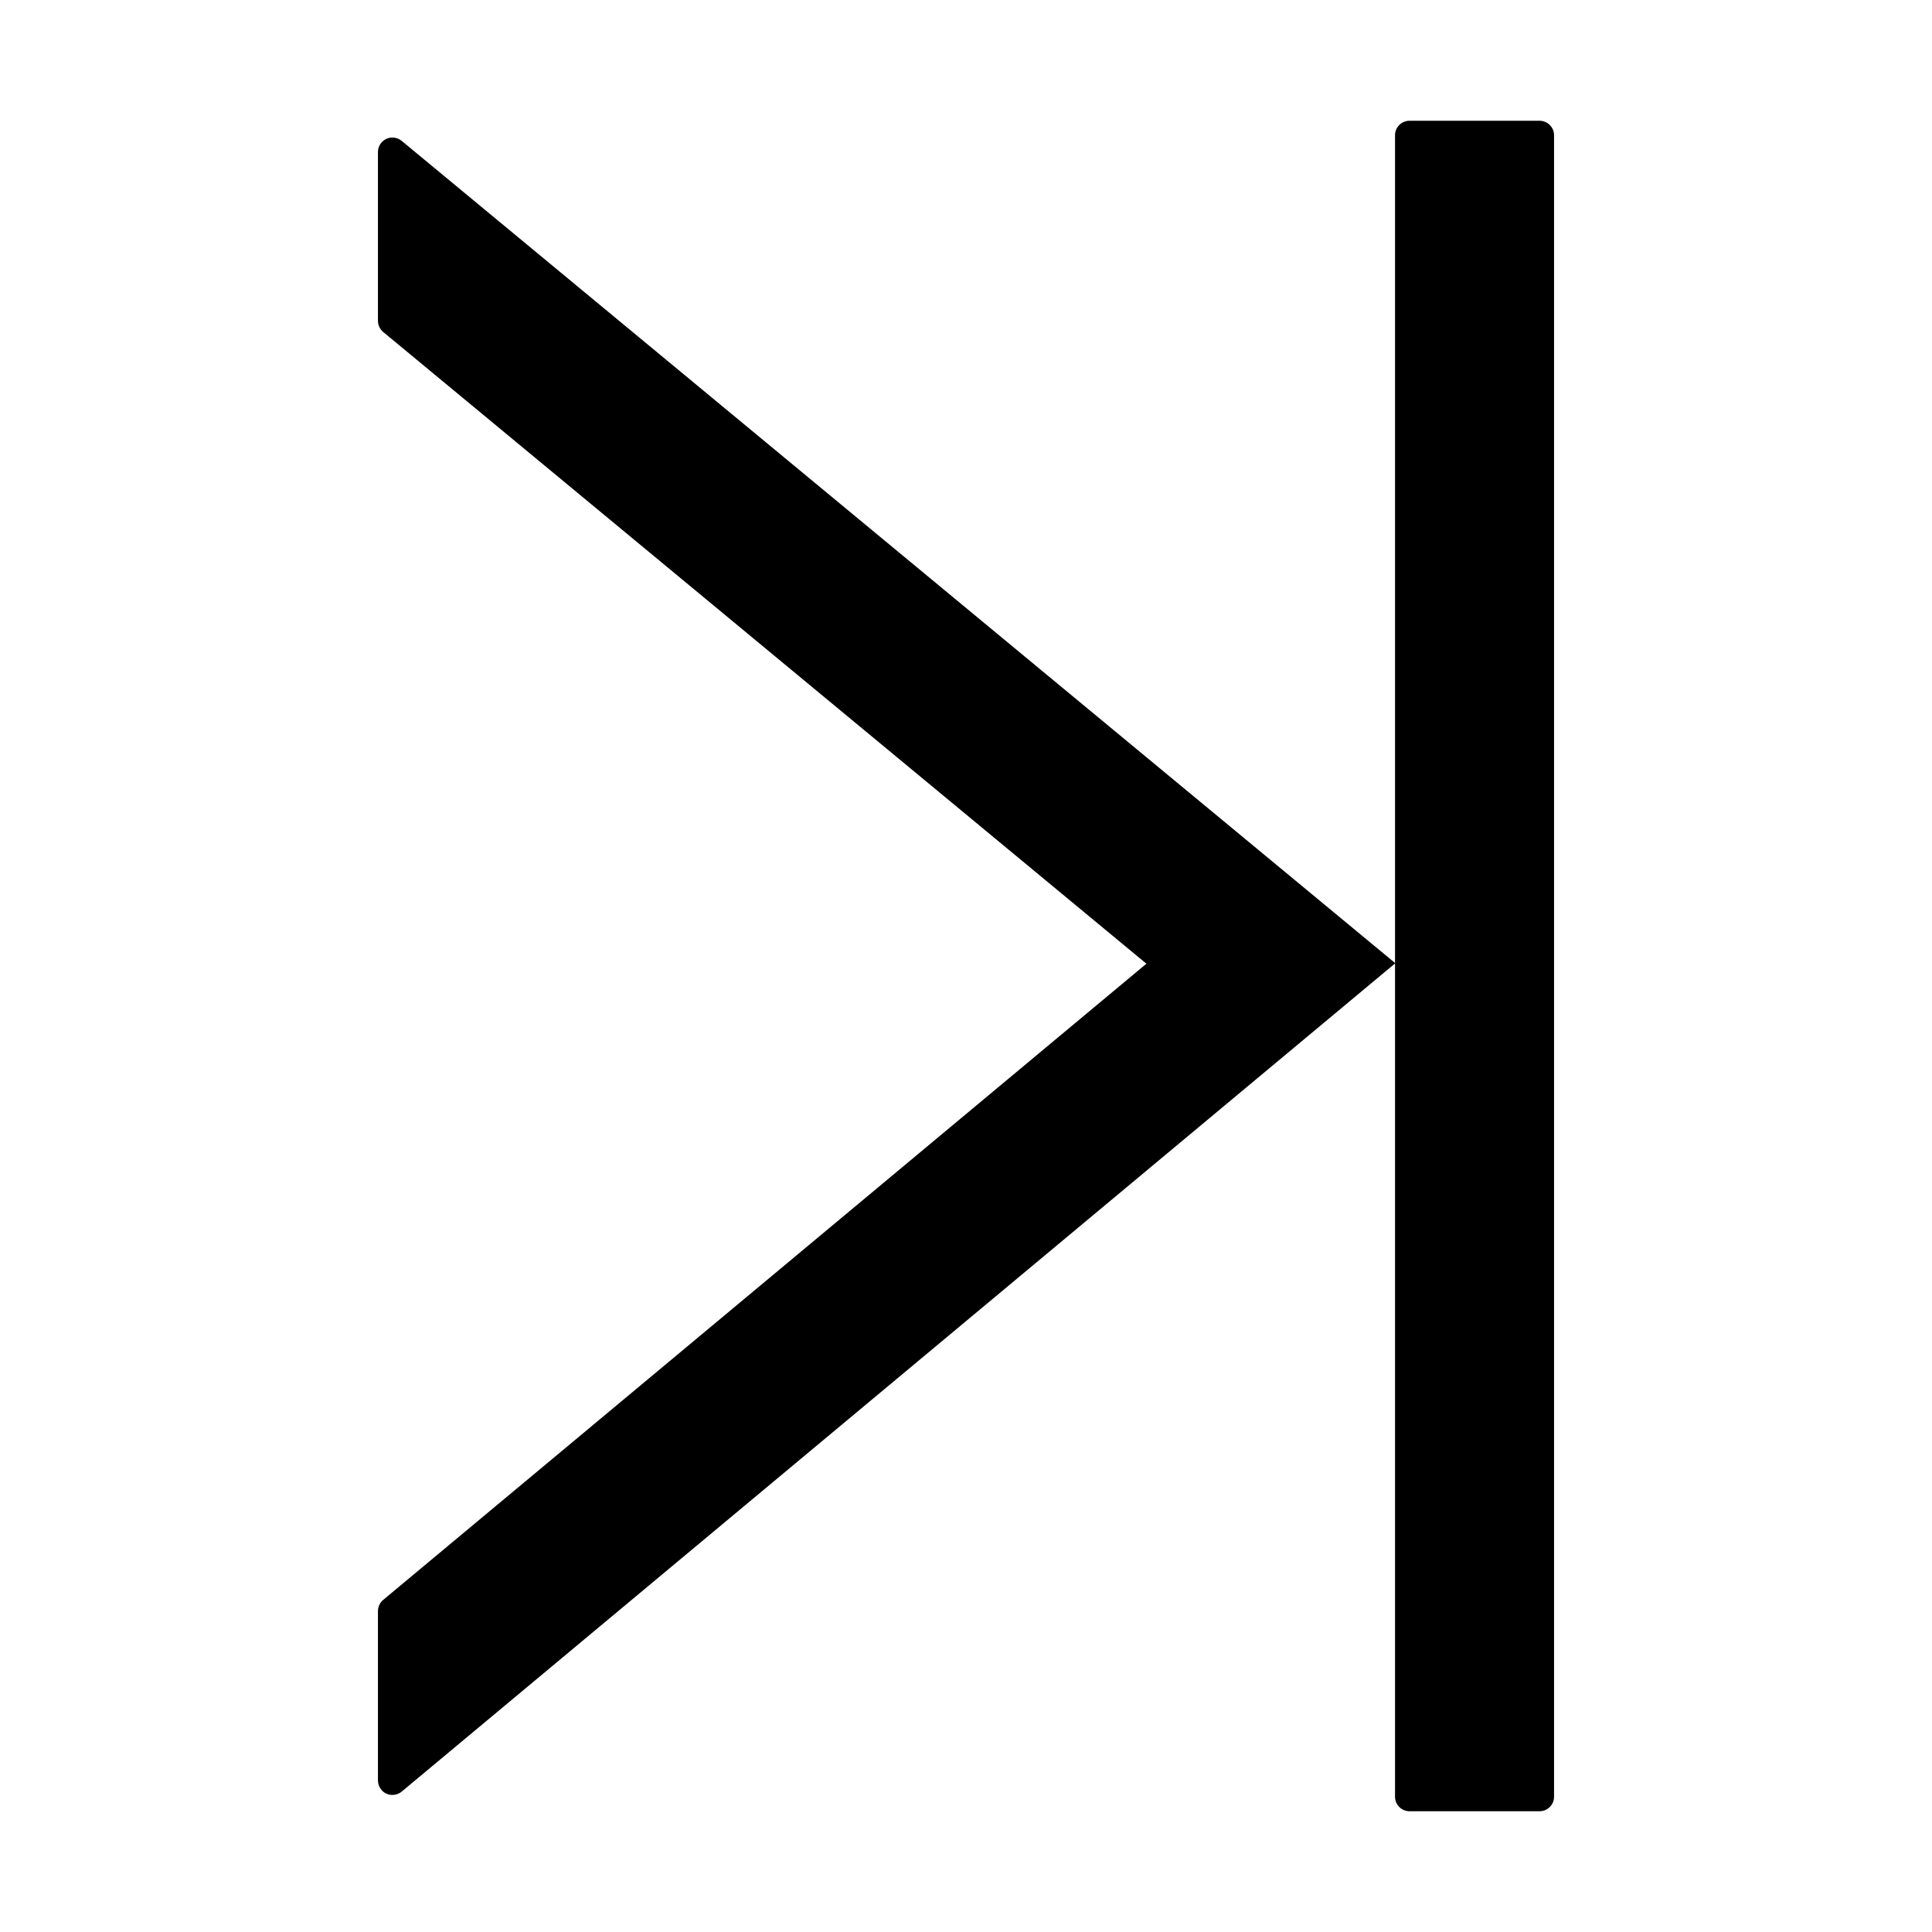 <?xml version="1.0" encoding="UTF-8"?>
<svg width="16px" height="16px" viewBox="0 0 16 16" version="1.1" xmlns="http://www.w3.org/2000/svg" xmlns:xlink="http://www.w3.org/1999/xlink">
    <title>p-vertical-left</title>
    <g id="页面-1" stroke="none" stroke-width="1" fill="none" fill-rule="evenodd">
        <g id="画板" transform="translate(-282, -1896)">
            <g id="p-vertical-left" transform="translate(282, 1896)">
                <rect id="矩形" fill="#D8D8D8" opacity="0" x="0" y="0" width="16" height="16"></rect>
                <path d="M12.75,1 C12.816,1 12.87,1.054 12.87,1.12 L12.87,14.88 C12.87,14.946 12.816,15 12.75,15 L11.673,15 C11.607,15 11.553,14.946 11.553,14.88 L11.553,7.979 L3.327,14.837 C3.276,14.879 3.2,14.873 3.158,14.822 C3.14,14.8 3.13,14.773 3.13,14.745 L3.13,13.342 C3.13,13.307 3.146,13.273 3.173,13.25 L9.494,7.981 L3.173,2.749 C3.146,2.726 3.13,2.692 3.13,2.657 L3.13,1.259 C3.13,1.193 3.184,1.139 3.25,1.139 C3.278,1.139 3.305,1.149 3.327,1.167 L11.553,7.975 L11.553,1.12 C11.553,1.054 11.607,1 11.673,1 L12.75,1 Z" id="形状结合" fill="#000000" fill-rule="nonzero"></path>
            </g>
        </g>
    </g>
</svg>